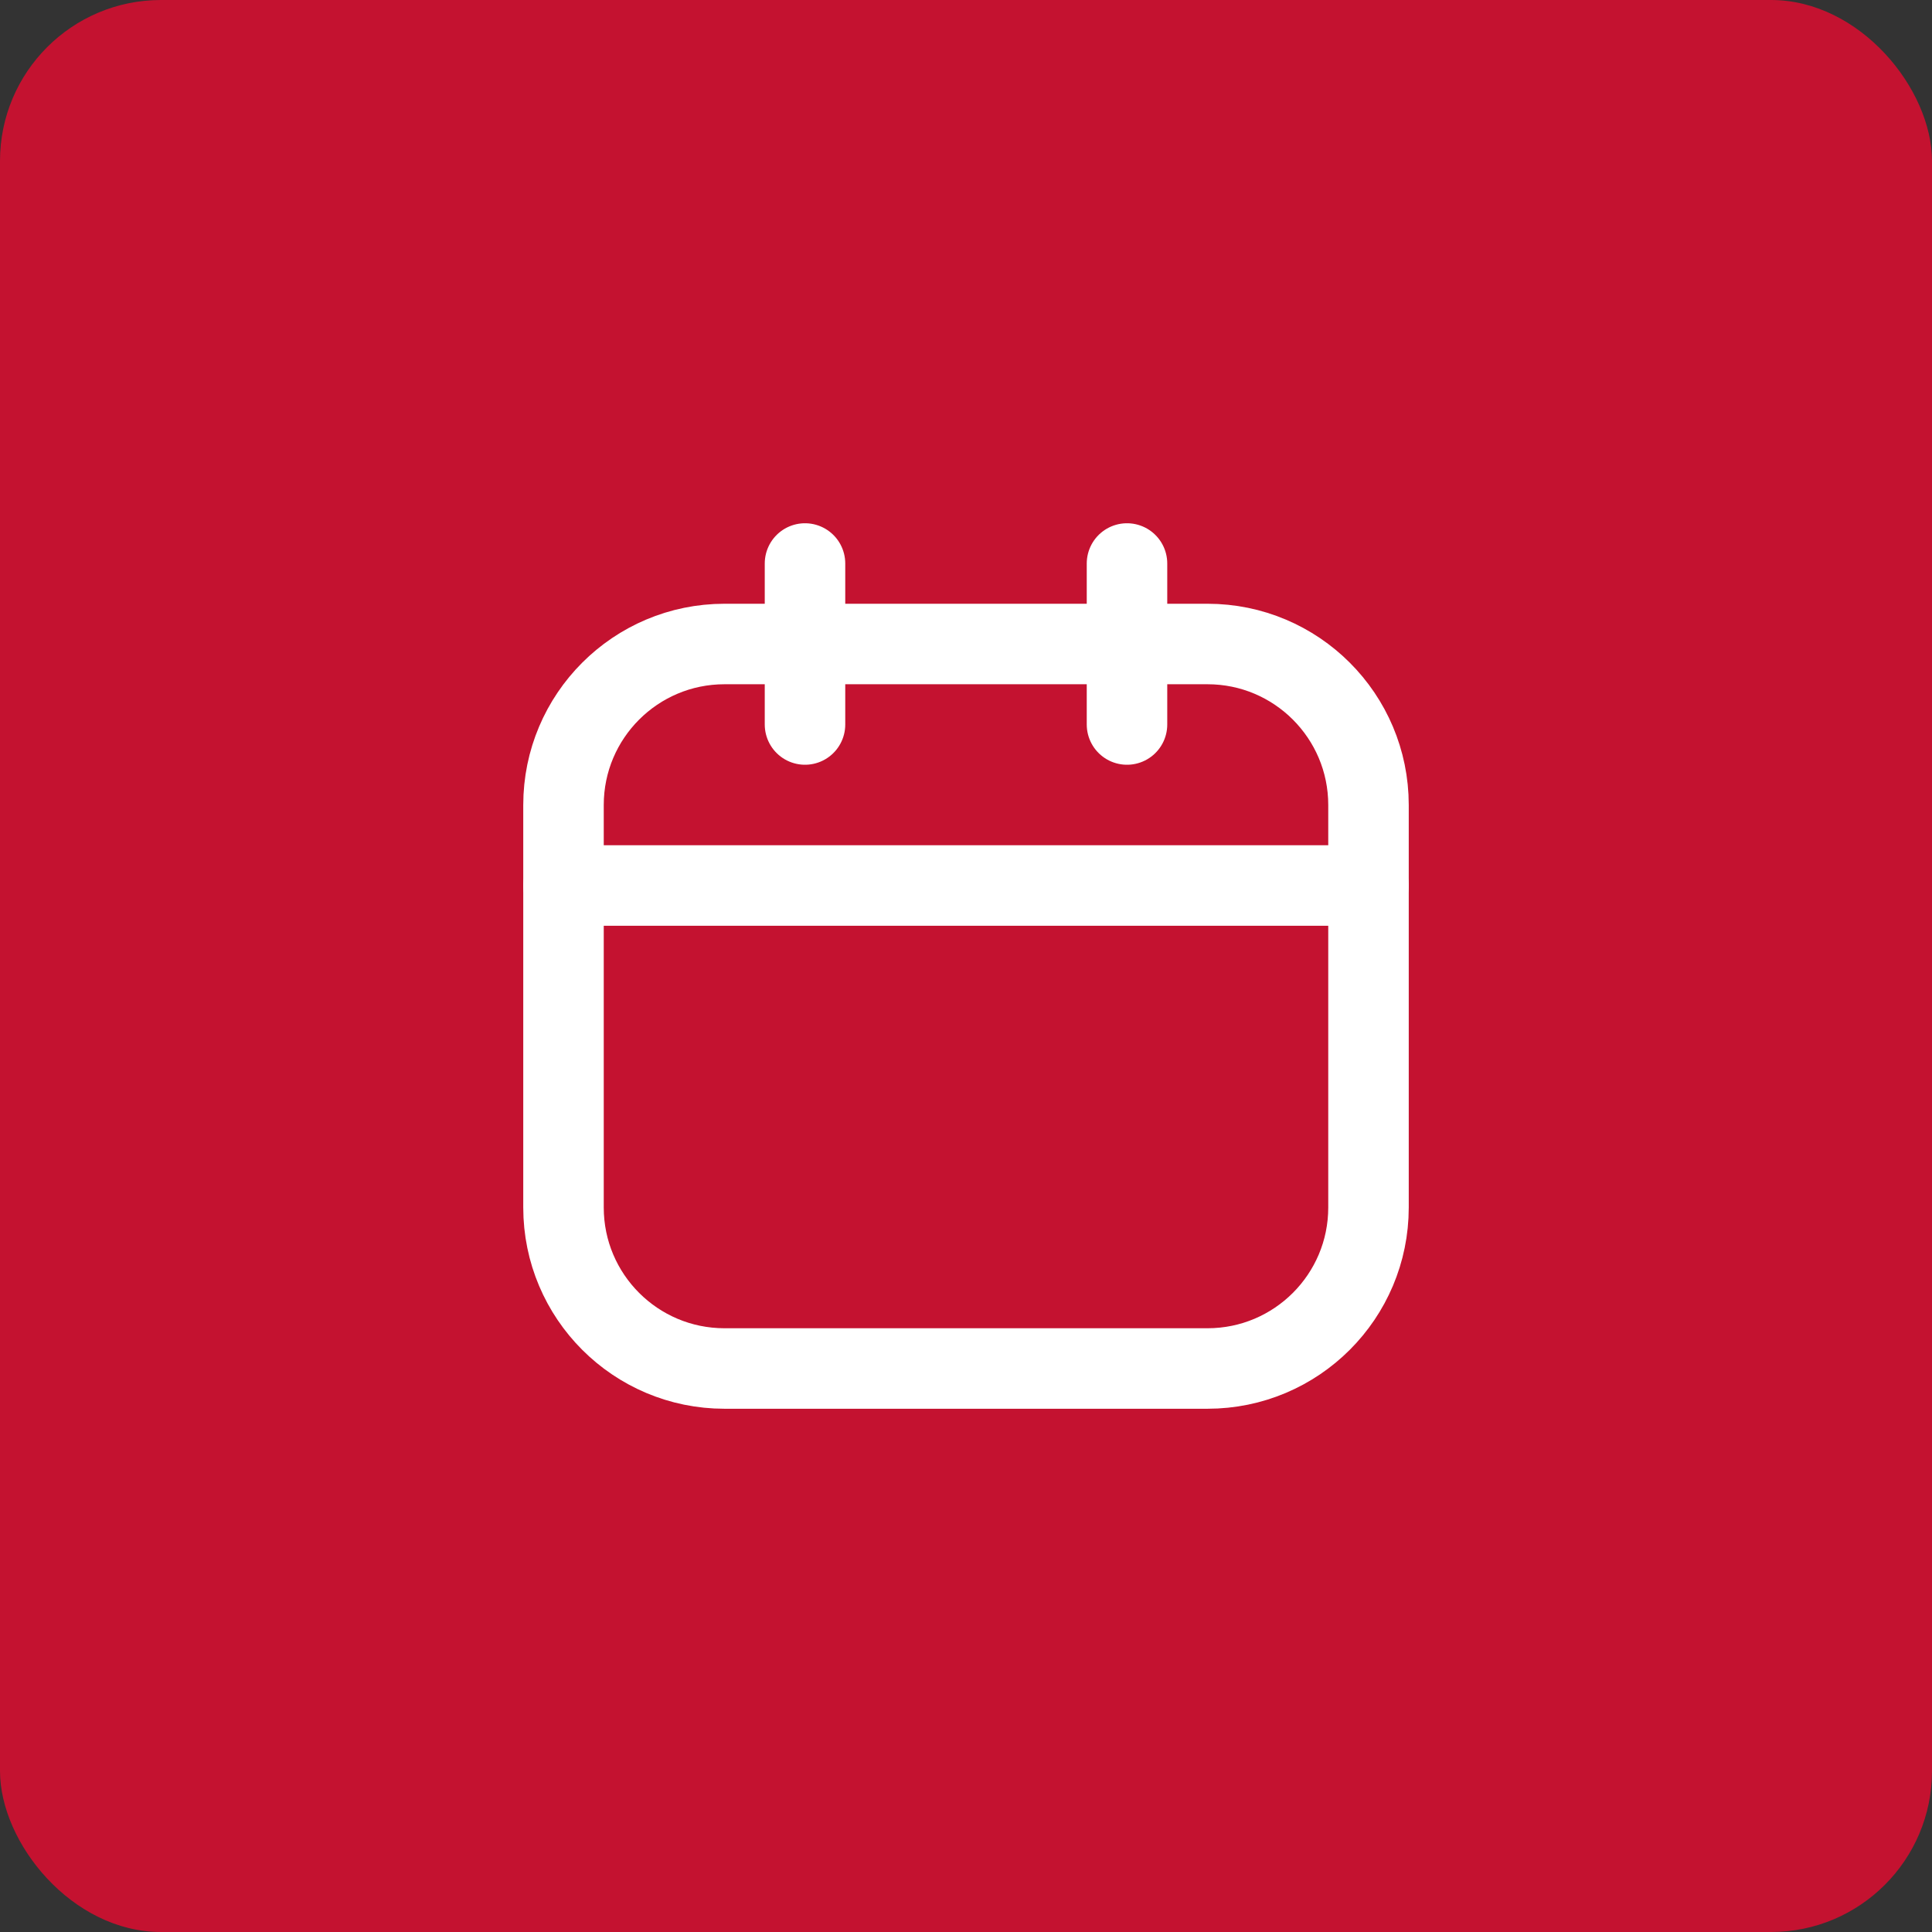 <svg width="48" height="48" viewBox="0 0 48 48" fill="none" xmlns="http://www.w3.org/2000/svg">
<rect x="0" y="0" width="48" height="48" fill="#333333" stroke="none"/>
<rect width="48" height="48" rx="4" fill="#C41230"/>
<path d="M30 16H18C15.791 16 14 17.791 14 20V30C14 32.209 15.791 34 18 34H30C32.209 34 34 32.209 34 30V20C34 17.791 32.209 16 30 16Z" stroke="white" stroke-width="2" stroke-linecap="round" stroke-linejoin="round"/>
<path d="M14 22H34M20 14V18V14ZM28 14V18V14Z" stroke="white" stroke-width="2" stroke-linecap="round" stroke-linejoin="round"/>
</svg>
